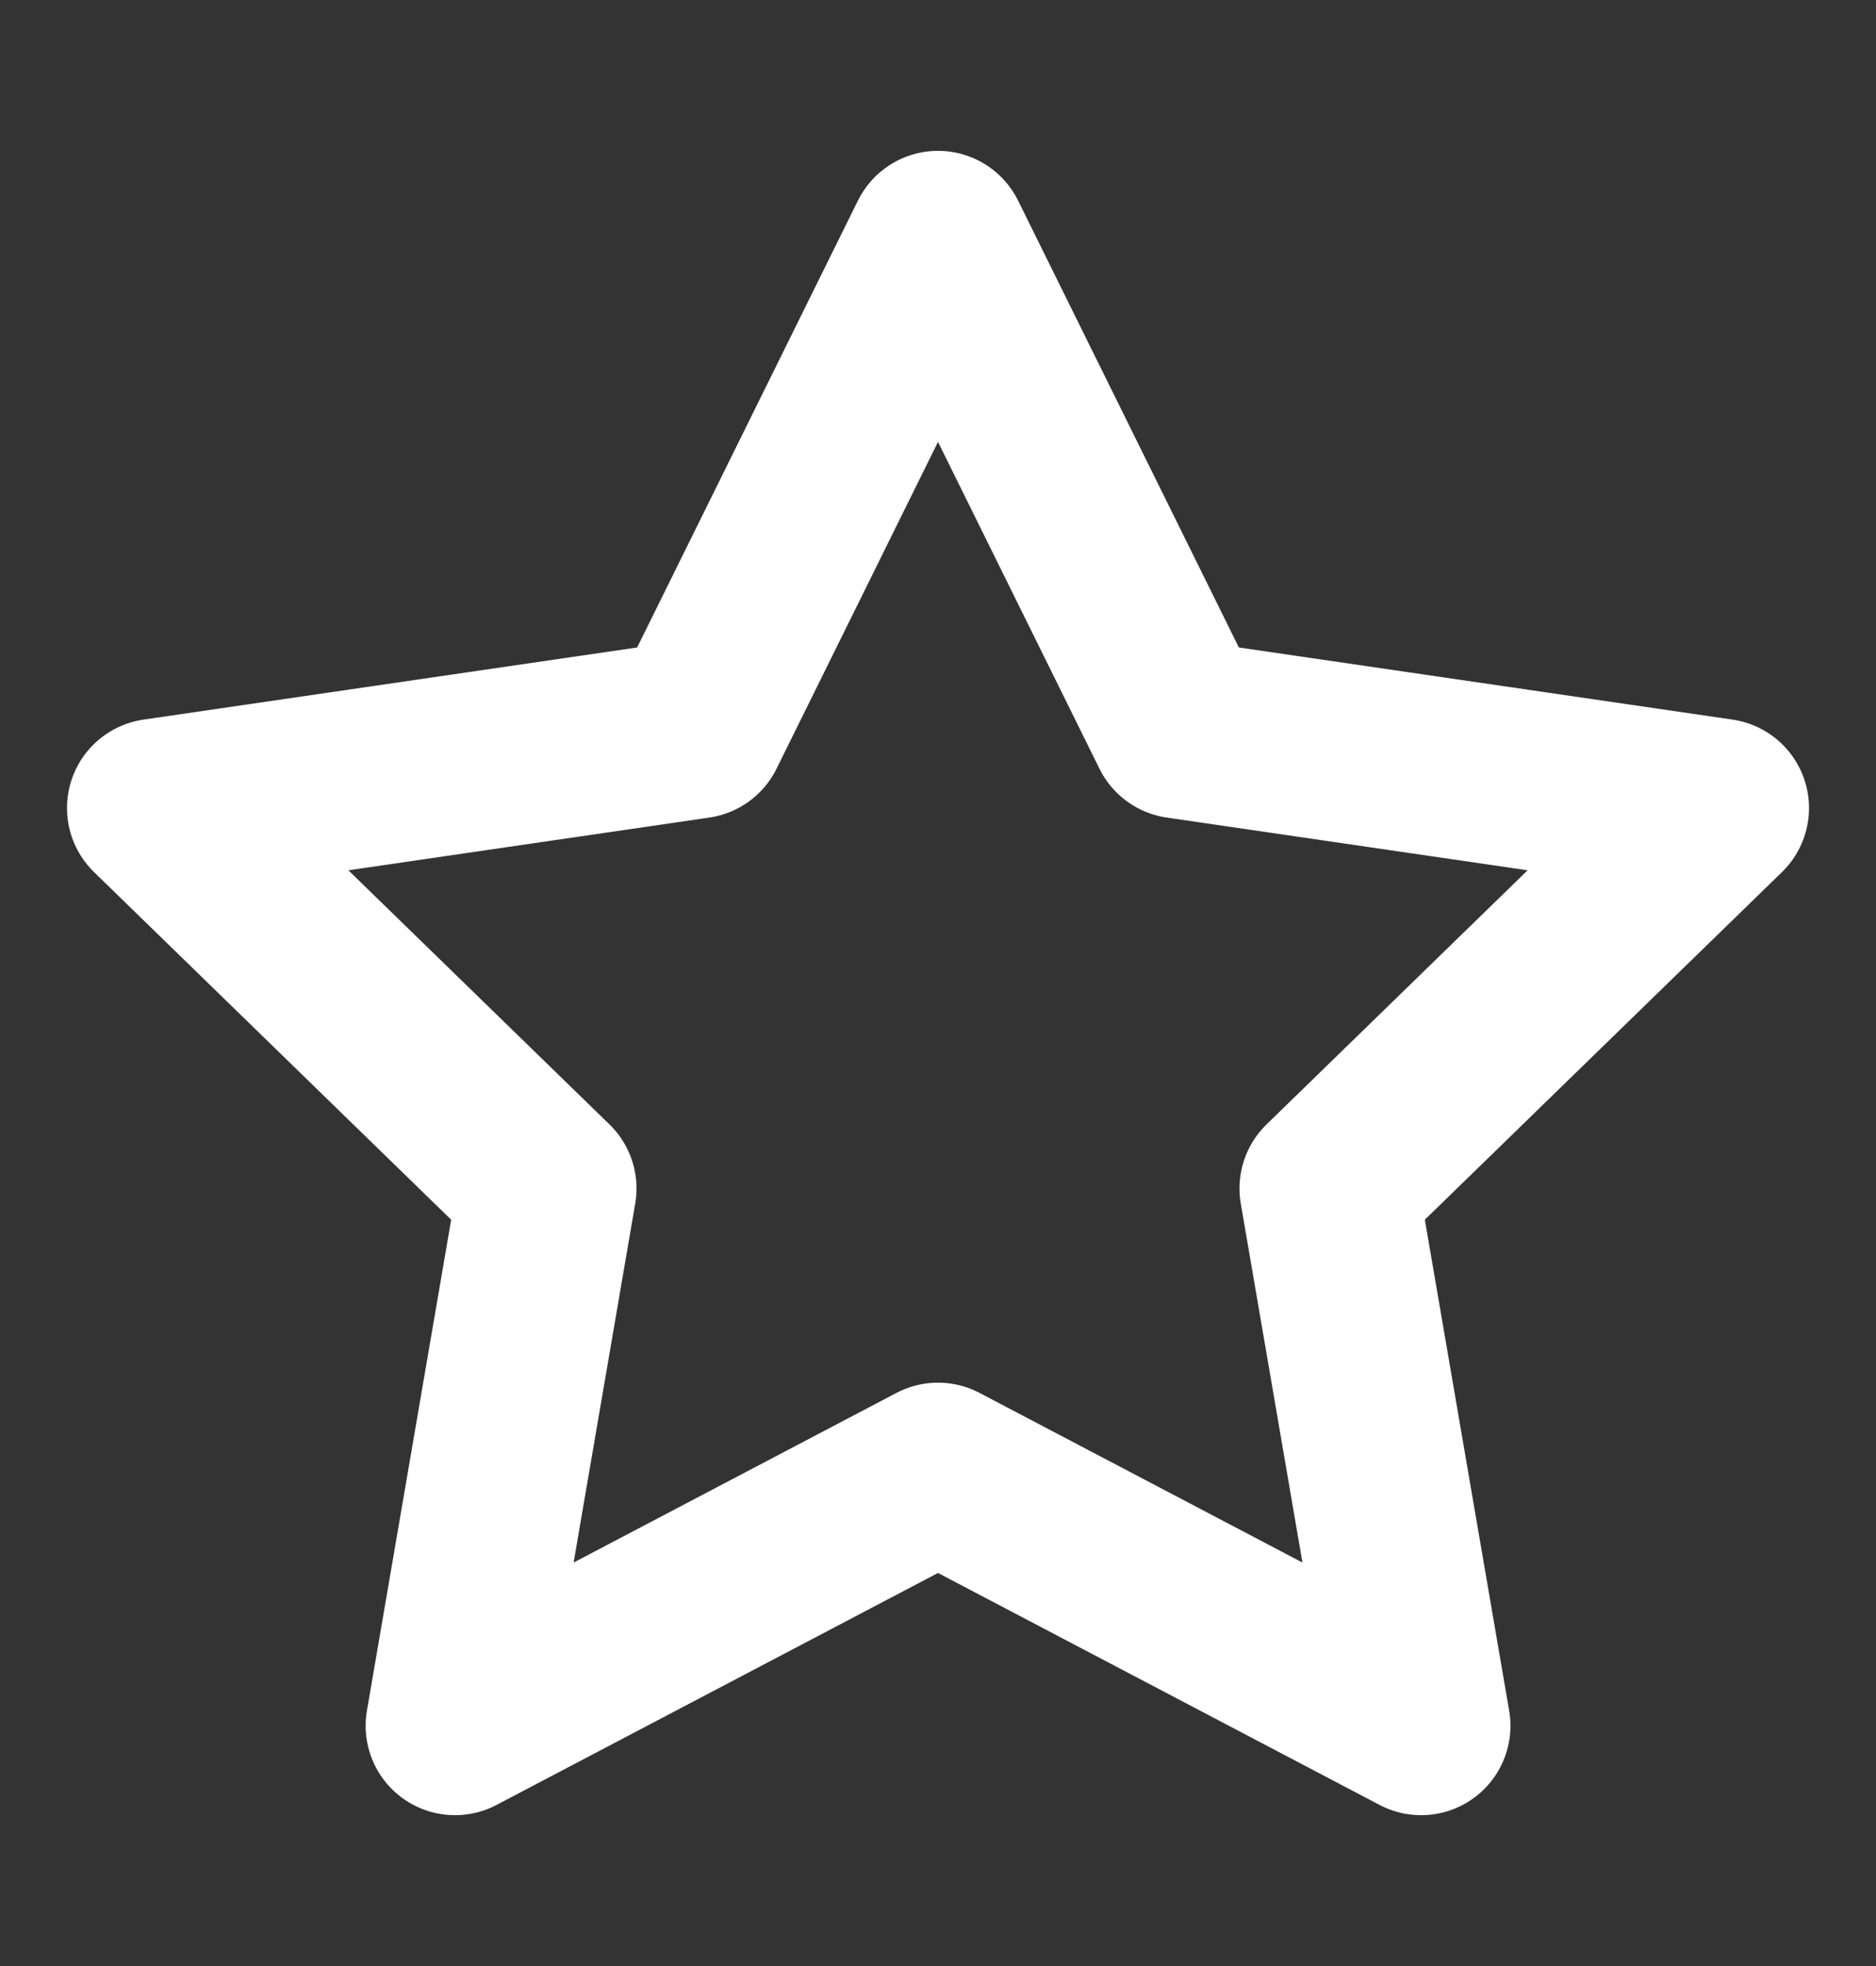 <svg width="21" height="22" viewBox="0 0 21 22" fill="none" xmlns="http://www.w3.org/2000/svg">
<rect x="0" y="0" width="21" height="22" fill="#333333" stroke="none"/>
<path fill-rule="evenodd" clip-rule="evenodd" d="M10.5 2.688L13.204 8.159L19.25 9.042L14.875 13.299L15.908 19.312L10.5 16.472L5.093 19.312L6.125 13.299L1.75 9.042L7.796 8.159L10.5 2.688V2.688Z" stroke="white" stroke-width="2" stroke-linecap="round" stroke-linejoin="round"/>
</svg>
